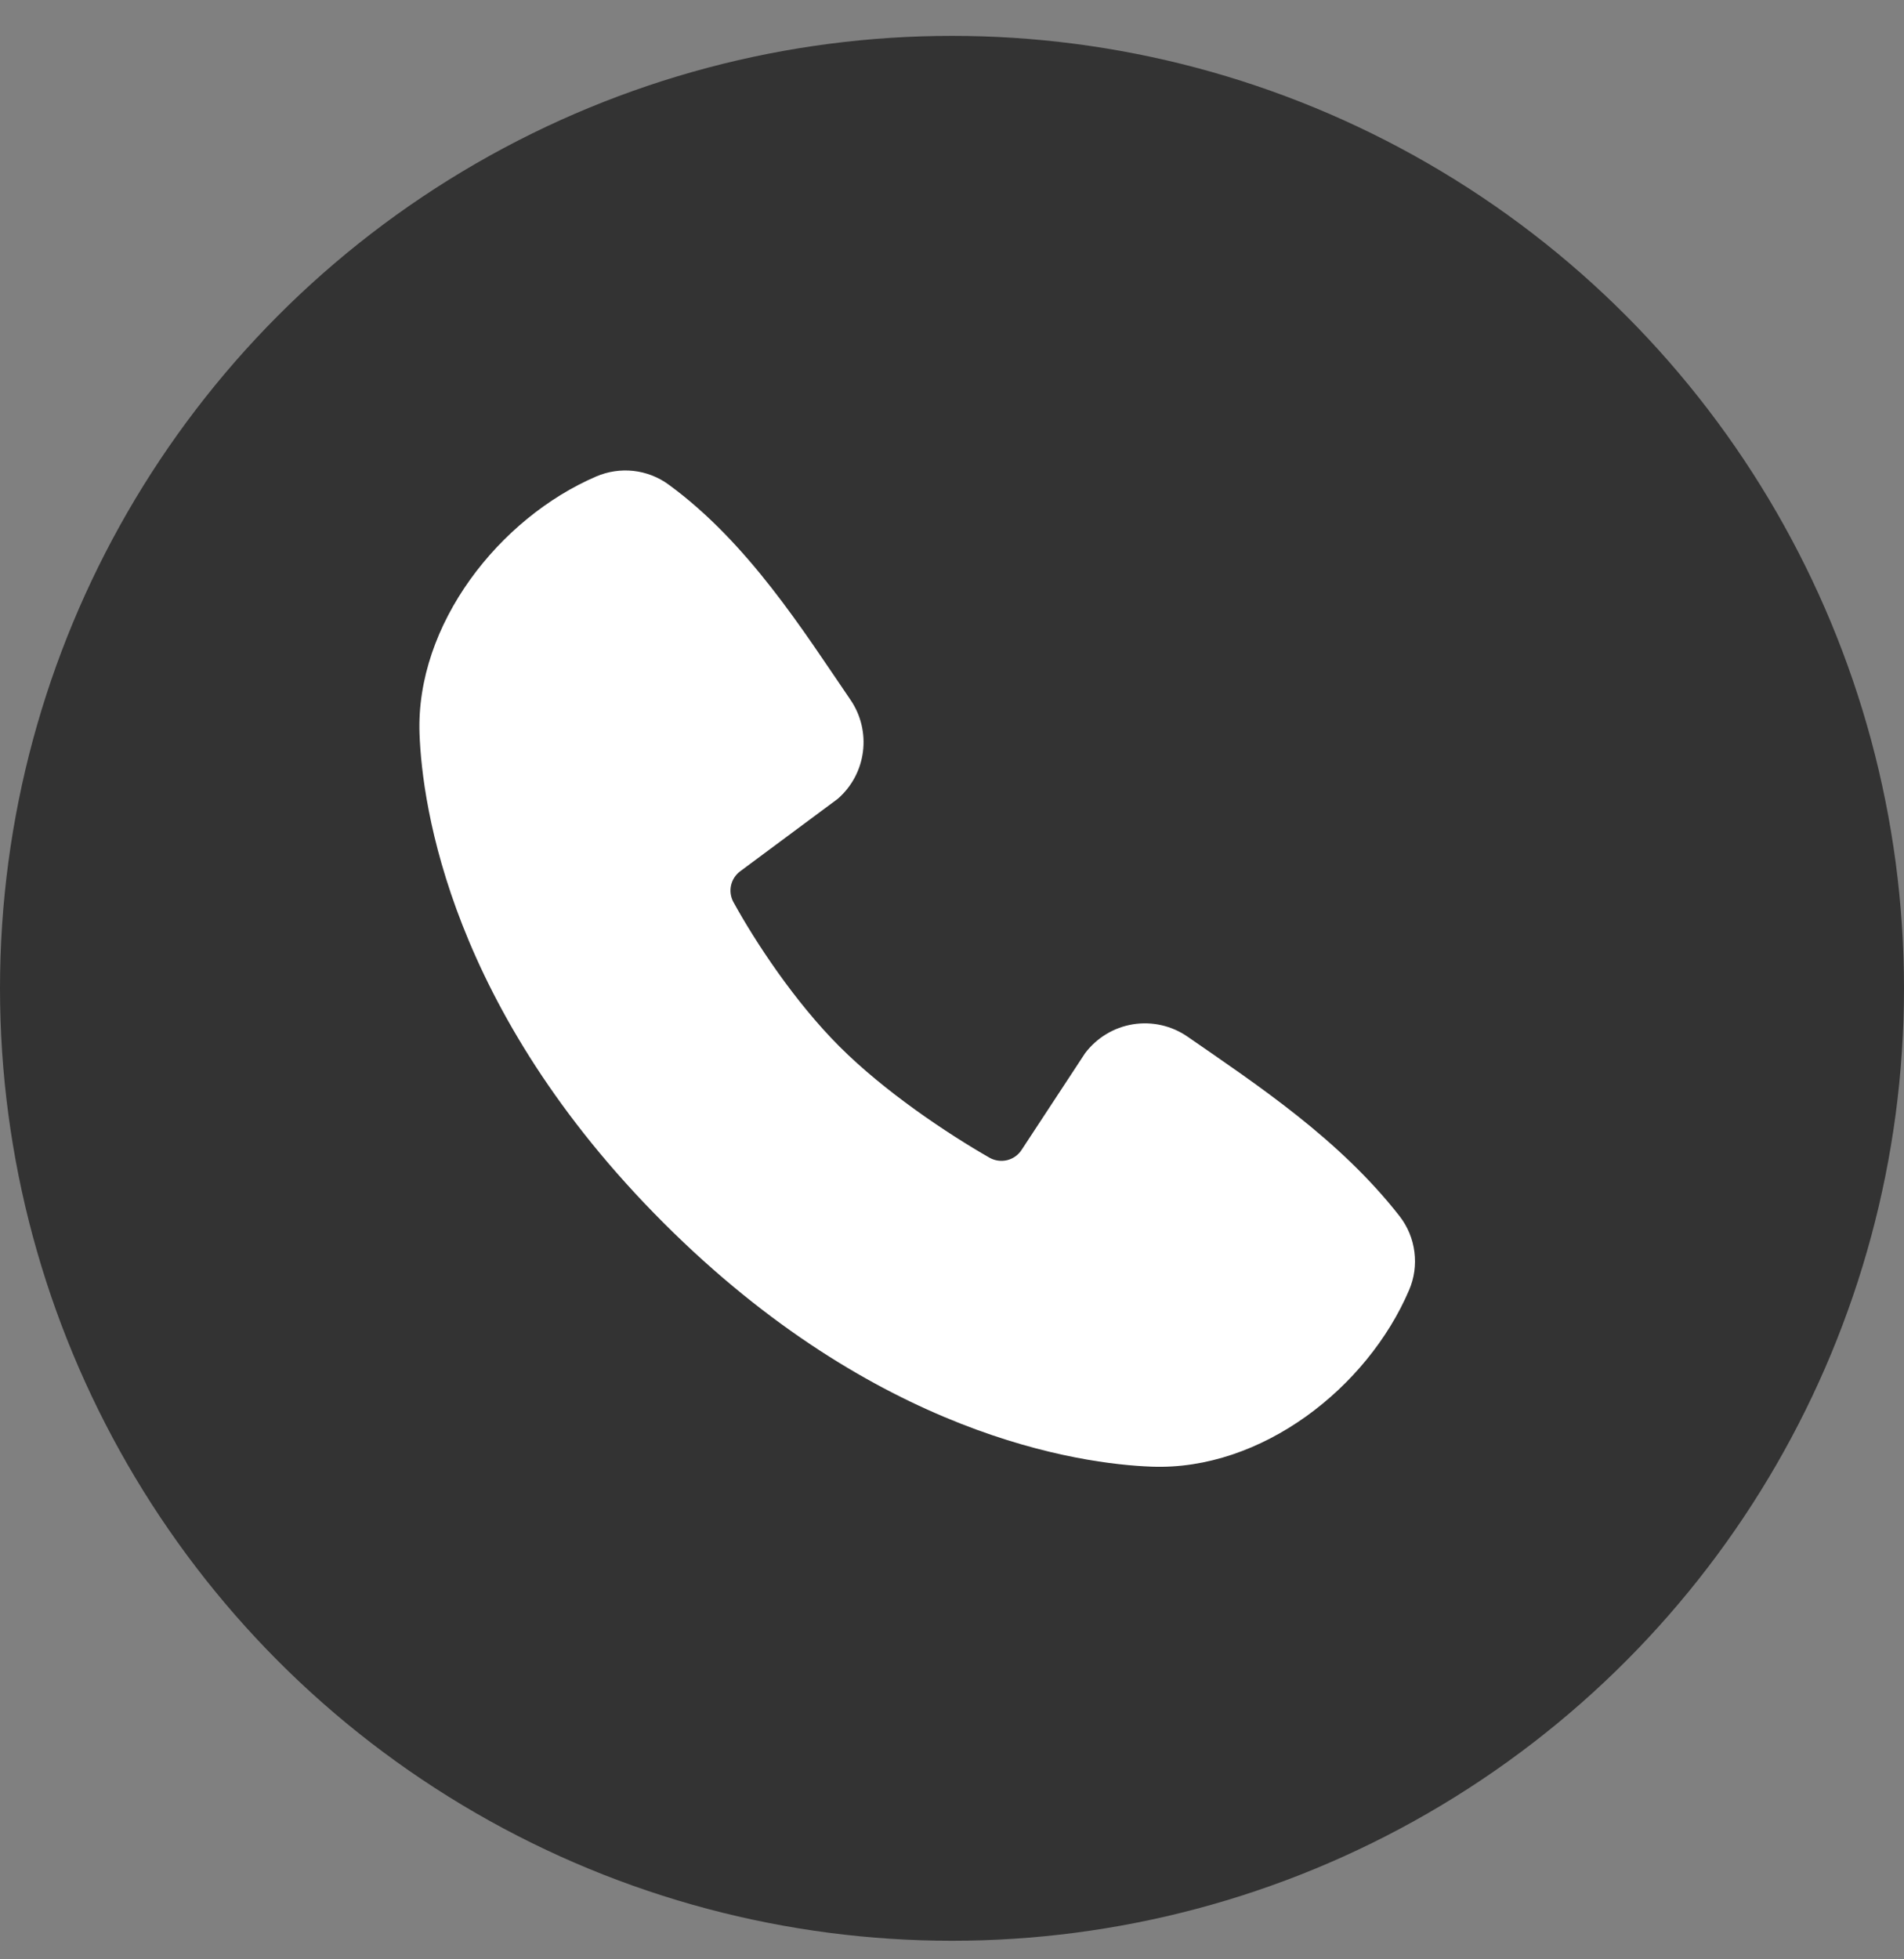 <svg width="35" height="36" viewBox="0 0 35 36" fill="none" xmlns="http://www.w3.org/2000/svg">
<rect x="0" y="0" width="35" height="36" fill="#808080" stroke="none"/>
<circle cx="17.5" cy="18.159" r="17.5" fill="#333333"/>
<path fill-rule="evenodd" clip-rule="evenodd" d="M21.173 26.948C19.853 26.899 16.112 26.382 12.194 22.465C8.277 18.547 7.761 14.807 7.712 13.486C7.638 11.473 9.18 9.518 10.961 8.754C11.176 8.662 11.41 8.627 11.643 8.652C11.875 8.678 12.097 8.763 12.286 8.9C13.752 9.969 14.764 11.586 15.633 12.857C15.825 13.137 15.906 13.477 15.863 13.812C15.82 14.148 15.655 14.456 15.399 14.678L13.61 16.006C13.524 16.069 13.463 16.16 13.439 16.264C13.415 16.368 13.43 16.477 13.48 16.571C13.885 17.307 14.606 18.403 15.431 19.228C16.256 20.053 17.404 20.822 18.192 21.273C18.291 21.328 18.407 21.343 18.517 21.316C18.626 21.288 18.721 21.22 18.782 21.124L19.946 19.352C20.16 19.068 20.476 18.877 20.827 18.82C21.179 18.764 21.538 18.845 21.831 19.048C23.121 19.941 24.626 20.935 25.728 22.346C25.876 22.536 25.97 22.763 26 23.003C26.031 23.242 25.997 23.485 25.901 23.707C25.134 25.497 23.192 27.022 21.173 26.948Z" fill="white"/>
</svg>
